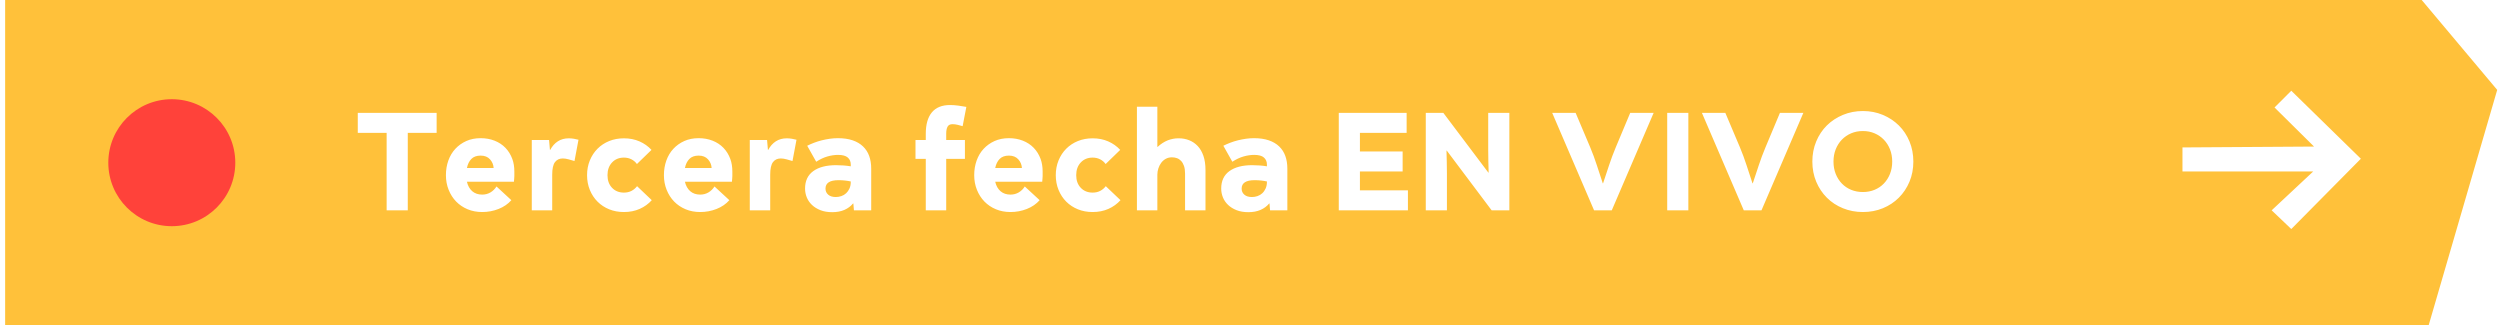 <?xml version="1.0" encoding="UTF-8"?>
<svg width="315px" height="41px" viewBox="0 0 315 41" version="1.1" xmlns="http://www.w3.org/2000/svg" xmlns:xlink="http://www.w3.org/1999/xlink">
    <title>live-button</title>
    <g id="website" stroke="none" stroke-width="1" fill="none" fill-rule="evenodd">
        <g id="web" transform="translate(-31, -421)">
            <g id="live-button" transform="translate(31.647, 421)">
                <path d="M304.488,0 L314,11.326 L305.359,41 L0,41 L0,0 L304.488,0 Z M288.055,11.432 C287.872,11.616 287.7,11.787 287.54,11.947 L286.619,12.868 C286.55,12.937 286.486,13.001 286.427,13.06 L286.2,13.287 C286.157,13.33 286.12,13.367 286.088,13.399 L285.945,13.543 L290.923,18.467 C281.061,18.532 275.598,18.567 274.536,18.574 L274.442,18.575 C274.429,18.575 274.417,18.575 274.407,18.575 L274.344,18.575 L274.344,21.606 L290.815,21.606 L285.583,26.5 C287.231,28.072 288.055,28.858 288.055,28.858 C288.055,28.858 290.093,26.799 292.204,24.666 L292.673,24.192 C294.784,22.059 296.822,20 296.822,20 L288.055,11.432 Z M157.347,17.41 C157.023,17.41 156.69,17.434 156.348,17.482 C156.006,17.53 155.667,17.596 155.331,17.68 C154.995,17.764 154.671,17.866 154.359,17.986 C154.047,18.106 153.759,18.232 153.495,18.364 L154.629,20.38 C155.109,20.068 155.58,19.846 156.042,19.714 C156.504,19.582 156.951,19.516 157.383,19.516 C157.947,19.516 158.355,19.627 158.607,19.849 C158.859,20.071 158.985,20.368 158.985,20.74 L158.985,20.956 C158.697,20.908 158.397,20.872 158.085,20.848 C157.773,20.824 157.455,20.812 157.131,20.812 C155.907,20.812 154.95,21.061 154.26,21.559 C153.57,22.057 153.225,22.792 153.225,23.764 C153.225,24.148 153.297,24.517 153.441,24.871 C153.585,25.225 153.801,25.54 154.089,25.816 C154.377,26.092 154.734,26.314 155.16,26.482 C155.586,26.65 156.081,26.734 156.645,26.734 C157.233,26.734 157.746,26.638 158.184,26.446 C158.622,26.254 158.985,25.984 159.273,25.636 L159.309,25.636 L159.381,26.5 L161.559,26.5 L161.559,21.244 C161.559,20.656 161.475,20.128 161.307,19.66 C161.139,19.192 160.881,18.79 160.533,18.454 C160.185,18.118 159.747,17.86 159.219,17.68 C158.691,17.5 158.067,17.41 157.347,17.41 Z M104.913,17.41 C104.589,17.41 104.256,17.434 103.914,17.482 C103.572,17.53 103.233,17.596 102.897,17.68 C102.561,17.764 102.237,17.866 101.925,17.986 C101.613,18.106 101.325,18.232 101.061,18.364 L102.195,20.38 C102.675,20.068 103.146,19.846 103.608,19.714 C104.07,19.582 104.517,19.516 104.949,19.516 C105.513,19.516 105.921,19.627 106.173,19.849 C106.425,20.071 106.551,20.368 106.551,20.74 L106.551,20.956 C106.263,20.908 105.963,20.872 105.651,20.848 C105.339,20.824 105.021,20.812 104.697,20.812 C103.473,20.812 102.516,21.061 101.826,21.559 C101.136,22.057 100.791,22.792 100.791,23.764 C100.791,24.148 100.863,24.517 101.007,24.871 C101.151,25.225 101.367,25.54 101.655,25.816 C101.943,26.092 102.3,26.314 102.726,26.482 C103.152,26.65 103.647,26.734 104.211,26.734 C104.799,26.734 105.312,26.638 105.75,26.446 C106.188,26.254 106.551,25.984 106.839,25.636 L106.875,25.636 L106.947,26.5 L109.125,26.5 L109.125,21.244 C109.125,20.656 109.041,20.128 108.873,19.66 C108.705,19.192 108.447,18.79 108.099,18.454 C107.751,18.118 107.313,17.86 106.785,17.68 C106.257,17.5 105.633,17.41 104.913,17.41 Z M126.477,17.41 C125.805,17.41 125.202,17.53 124.668,17.77 C124.134,18.01 123.675,18.337 123.291,18.751 C122.907,19.165 122.613,19.657 122.409,20.227 C122.205,20.797 122.103,21.412 122.103,22.072 C122.103,22.732 122.217,23.347 122.445,23.917 C122.673,24.487 122.988,24.979 123.39,25.393 C123.792,25.807 124.272,26.131 124.83,26.365 C125.388,26.599 126.003,26.716 126.675,26.716 C127.395,26.716 128.082,26.587 128.736,26.329 C129.39,26.071 129.927,25.702 130.347,25.222 L128.475,23.494 C128.283,23.806 128.031,24.055 127.719,24.241 C127.407,24.427 127.059,24.52 126.675,24.52 C126.171,24.52 125.754,24.379 125.424,24.097 C125.094,23.815 124.869,23.416 124.749,22.9 L130.671,22.9 C130.683,22.744 130.695,22.609 130.707,22.495 C130.719,22.381 130.725,22.276 130.725,22.18 L130.725,21.604 C130.725,21.028 130.641,20.506 130.473,20.038 C130.269,19.486 129.978,19.015 129.6,18.625 C129.222,18.235 128.766,17.935 128.232,17.725 C127.698,17.515 127.113,17.41 126.477,17.41 Z M234.081,13.99 C233.181,13.99 232.341,14.152 231.561,14.476 C230.781,14.8 230.106,15.244 229.536,15.808 C228.966,16.372 228.519,17.044 228.195,17.824 C227.871,18.604 227.709,19.45 227.709,20.362 C227.709,21.274 227.871,22.117 228.195,22.891 C228.519,23.665 228.966,24.337 229.536,24.907 C230.106,25.477 230.781,25.921 231.561,26.239 C232.341,26.557 233.181,26.716 234.081,26.716 C234.981,26.716 235.818,26.557 236.592,26.239 C237.366,25.921 238.038,25.477 238.608,24.907 C239.178,24.337 239.625,23.665 239.949,22.891 C240.273,22.117 240.435,21.274 240.435,20.362 C240.435,19.45 240.273,18.604 239.949,17.824 C239.625,17.044 239.178,16.372 238.608,15.808 C238.038,15.244 237.366,14.8 236.592,14.476 C235.818,14.152 234.981,13.99 234.081,13.99 Z M59.913,17.41 C59.241,17.41 58.638,17.53 58.104,17.77 C57.57,18.01 57.111,18.337 56.727,18.751 C56.343,19.165 56.049,19.657 55.845,20.227 C55.641,20.797 55.539,21.412 55.539,22.072 C55.539,22.732 55.653,23.347 55.881,23.917 C56.109,24.487 56.424,24.979 56.826,25.393 C57.228,25.807 57.708,26.131 58.266,26.365 C58.824,26.599 59.439,26.716 60.111,26.716 C60.831,26.716 61.518,26.587 62.172,26.329 C62.826,26.071 63.363,25.702 63.783,25.222 L61.911,23.494 C61.719,23.806 61.467,24.055 61.155,24.241 C60.843,24.427 60.495,24.52 60.111,24.52 C59.607,24.52 59.19,24.379 58.86,24.097 C58.53,23.815 58.305,23.416 58.185,22.9 L64.107,22.9 C64.119,22.744 64.131,22.609 64.143,22.495 C64.155,22.381 64.161,22.276 64.161,22.18 L64.161,21.604 C64.161,21.028 64.077,20.506 63.909,20.038 C63.705,19.486 63.414,19.015 63.036,18.625 C62.658,18.235 62.202,17.935 61.668,17.725 C61.134,17.515 60.549,17.41 59.913,17.41 Z M137.025,17.428 C136.353,17.428 135.735,17.542 135.171,17.77 C134.607,17.998 134.118,18.319 133.704,18.733 C133.29,19.147 132.966,19.639 132.732,20.209 C132.498,20.779 132.381,21.4 132.381,22.072 C132.381,22.744 132.498,23.365 132.732,23.935 C132.966,24.505 133.29,24.997 133.704,25.411 C134.118,25.825 134.607,26.146 135.171,26.374 C135.735,26.602 136.353,26.716 137.025,26.716 C137.757,26.716 138.42,26.584 139.014,26.32 C139.608,26.056 140.115,25.69 140.535,25.222 L138.681,23.458 C138.489,23.71 138.255,23.908 137.979,24.052 C137.703,24.196 137.385,24.268 137.025,24.268 C136.413,24.268 135.915,24.067 135.531,23.665 C135.147,23.263 134.955,22.732 134.955,22.072 C134.955,21.412 135.147,20.878 135.531,20.47 C135.915,20.062 136.413,19.858 137.025,19.858 C137.373,19.858 137.688,19.93 137.97,20.074 C138.252,20.218 138.483,20.416 138.663,20.668 L140.499,18.886 C140.079,18.43 139.575,18.073 138.987,17.815 C138.399,17.557 137.745,17.428 137.025,17.428 Z M87.381,17.41 C86.709,17.41 86.106,17.53 85.572,17.77 C85.038,18.01 84.579,18.337 84.195,18.751 C83.811,19.165 83.517,19.657 83.313,20.227 C83.109,20.797 83.007,21.412 83.007,22.072 C83.007,22.732 83.121,23.347 83.349,23.917 C83.577,24.487 83.892,24.979 84.294,25.393 C84.696,25.807 85.176,26.131 85.734,26.365 C86.292,26.599 86.907,26.716 87.579,26.716 C88.299,26.716 88.986,26.587 89.64,26.329 C90.294,26.071 90.831,25.702 91.251,25.222 L89.379,23.494 C89.187,23.806 88.935,24.055 88.623,24.241 C88.311,24.427 87.963,24.52 87.579,24.52 C87.075,24.52 86.658,24.379 86.328,24.097 C85.998,23.815 85.773,23.416 85.653,22.9 L91.575,22.9 C91.587,22.744 91.599,22.609 91.611,22.495 C91.623,22.381 91.629,22.276 91.629,22.18 L91.629,21.604 C91.629,21.028 91.545,20.506 91.377,20.038 C91.173,19.486 90.882,19.015 90.504,18.625 C90.126,18.235 89.67,17.935 89.136,17.725 C88.602,17.515 88.017,17.41 87.381,17.41 Z M77.967,17.428 C77.295,17.428 76.677,17.542 76.113,17.77 C75.549,17.998 75.06,18.319 74.646,18.733 C74.232,19.147 73.908,19.639 73.674,20.209 C73.44,20.779 73.323,21.4 73.323,22.072 C73.323,22.744 73.44,23.365 73.674,23.935 C73.908,24.505 74.232,24.997 74.646,25.411 C75.06,25.825 75.549,26.146 76.113,26.374 C76.677,26.602 77.295,26.716 77.967,26.716 C78.699,26.716 79.362,26.584 79.956,26.32 C80.55,26.056 81.057,25.69 81.477,25.222 L79.623,23.458 C79.431,23.71 79.197,23.908 78.921,24.052 C78.645,24.196 78.327,24.268 77.967,24.268 C77.355,24.268 76.857,24.067 76.473,23.665 C76.089,23.263 75.897,22.732 75.897,22.072 C75.897,21.412 76.089,20.878 76.473,20.47 C76.857,20.062 77.355,19.858 77.967,19.858 C78.315,19.858 78.63,19.93 78.912,20.074 C79.194,20.218 79.425,20.416 79.605,20.668 L81.441,18.886 C81.021,18.43 80.517,18.073 79.929,17.815 C79.341,17.557 78.687,17.428 77.967,17.428 Z M145.179,13.45 L142.605,13.45 L142.605,26.5 L145.179,26.5 L145.179,22.018 C145.179,21.754 145.221,21.49 145.305,21.226 C145.389,20.962 145.509,20.725 145.665,20.515 C145.821,20.305 146.013,20.137 146.241,20.011 C146.469,19.885 146.727,19.822 147.015,19.822 C147.243,19.822 147.456,19.858 147.654,19.93 C147.852,20.002 148.026,20.119 148.176,20.281 C148.326,20.443 148.446,20.653 148.536,20.911 C148.626,21.169 148.671,21.49 148.671,21.874 L148.671,26.5 L151.245,26.5 L151.245,21.424 C151.245,20.74 151.158,20.146 150.984,19.642 C150.81,19.138 150.57,18.724 150.264,18.4 C149.958,18.076 149.601,17.833 149.193,17.671 C148.785,17.509 148.353,17.428 147.897,17.428 L147.807,17.428 C147.375,17.428 146.937,17.512 146.493,17.68 C146.025,17.872 145.599,18.148 145.215,18.508 L145.179,18.508 L145.179,13.45 Z M176.589,14.224 L168.039,14.224 L168.039,26.5 L176.751,26.5 L176.751,23.98 L170.703,23.98 L170.703,21.604 L176.085,21.604 L176.085,19.084 L170.703,19.084 L170.703,16.744 L176.589,16.744 L176.589,14.224 Z M71.019,17.428 C70.491,17.428 70.032,17.554 69.642,17.806 C69.252,18.058 68.931,18.418 68.679,18.886 L68.643,18.886 L68.535,17.644 L66.357,17.644 L66.357,26.5 L68.931,26.5 L68.931,22.018 C68.931,21.262 69.048,20.731 69.282,20.425 C69.516,20.119 69.843,19.966 70.263,19.966 C70.491,19.966 70.743,20.005 71.019,20.083 C71.295,20.161 71.535,20.23 71.739,20.29 L72.243,17.608 C72.075,17.56 71.88,17.518 71.658,17.482 C71.436,17.446 71.223,17.428 71.019,17.428 Z M212.085,14.224 L209.421,14.224 L209.421,26.5 L212.085,26.5 L212.085,14.224 Z M119.061,13.234 C118.041,13.234 117.276,13.543 116.766,14.161 C116.256,14.779 116.001,15.676 116.001,16.852 L116.001,17.644 L114.705,17.644 L114.705,20.02 L116.001,20.02 L116.001,26.5 L118.575,26.5 L118.575,20.02 L120.933,20.02 L120.933,17.644 L118.575,17.644 L118.575,16.834 C118.575,16.462 118.632,16.171 118.746,15.961 C118.86,15.751 119.067,15.646 119.367,15.646 C119.571,15.646 119.787,15.673 120.015,15.727 C120.243,15.781 120.453,15.838 120.645,15.898 L121.113,13.468 C120.801,13.408 120.459,13.354 120.087,13.306 C119.715,13.258 119.373,13.234 119.061,13.234 Z M216.747,14.224 L213.795,14.224 L219.069,26.5 L221.301,26.5 L226.575,14.224 L223.623,14.224 L221.805,18.562 C221.493,19.306 221.211,20.059 220.959,20.821 C220.707,21.583 220.455,22.342 220.203,23.098 L220.167,23.098 C219.915,22.342 219.666,21.583 219.42,20.821 C219.174,20.059 218.895,19.306 218.583,18.562 L216.747,14.224 Z M181.215,14.224 L179.001,14.224 L179.001,26.5 L181.665,26.5 L181.665,21.838 C181.665,21.358 181.659,20.881 181.647,20.407 C181.635,19.933 181.623,19.456 181.611,18.976 L181.647,18.976 L187.299,26.5 L189.531,26.5 L189.531,14.224 L186.867,14.224 L186.867,18.886 C186.867,19.366 186.873,19.843 186.885,20.317 C186.897,20.791 186.909,21.268 186.921,21.748 L186.885,21.748 L181.215,14.224 Z M54.369,14.224 L44.433,14.224 L44.433,16.744 L48.069,16.744 L48.069,26.5 L50.733,26.5 L50.733,16.744 L54.369,16.744 L54.369,14.224 Z M197.883,14.224 L194.931,14.224 L200.205,26.5 L202.437,26.5 L207.711,14.224 L204.759,14.224 L202.941,18.562 C202.629,19.306 202.347,20.059 202.095,20.821 C201.843,21.583 201.591,22.342 201.339,23.098 L201.303,23.098 C201.051,22.342 200.802,21.583 200.556,20.821 C200.31,20.059 200.031,19.306 199.719,18.562 L197.883,14.224 Z M98.487,17.428 C97.959,17.428 97.5,17.554 97.11,17.806 C96.72,18.058 96.399,18.418 96.147,18.886 L96.111,18.886 L96.003,17.644 L93.825,17.644 L93.825,26.5 L96.399,26.5 L96.399,22.018 C96.399,21.262 96.516,20.731 96.75,20.425 C96.984,20.119 97.311,19.966 97.731,19.966 C97.959,19.966 98.211,20.005 98.487,20.083 C98.763,20.161 99.003,20.23 99.207,20.29 L99.711,17.608 C99.543,17.56 99.348,17.518 99.126,17.482 C98.904,17.446 98.691,17.428 98.487,17.428 Z M157.437,22.702 C157.725,22.702 158.001,22.717 158.265,22.747 C158.529,22.777 158.769,22.816 158.985,22.864 L158.985,22.918 C158.985,23.23 158.931,23.506 158.823,23.746 C158.715,23.986 158.574,24.187 158.4,24.349 C158.226,24.511 158.025,24.631 157.797,24.709 C157.569,24.787 157.335,24.826 157.095,24.826 C156.687,24.826 156.369,24.727 156.141,24.529 C155.913,24.331 155.799,24.076 155.799,23.764 C155.799,23.056 156.345,22.702 157.437,22.702 Z M105.003,22.702 C105.291,22.702 105.567,22.717 105.831,22.747 C106.095,22.777 106.335,22.816 106.551,22.864 L106.551,22.918 C106.551,23.23 106.497,23.506 106.389,23.746 C106.281,23.986 106.14,24.187 105.966,24.349 C105.792,24.511 105.591,24.631 105.363,24.709 C105.135,24.787 104.901,24.826 104.661,24.826 C104.253,24.826 103.935,24.727 103.707,24.529 C103.479,24.331 103.365,24.076 103.365,23.764 C103.365,23.056 103.911,22.702 105.003,22.702 Z M234.081,16.51 C234.609,16.51 235.098,16.606 235.548,16.798 C235.998,16.99 236.388,17.257 236.718,17.599 C237.048,17.941 237.306,18.346 237.492,18.814 C237.678,19.282 237.771,19.798 237.771,20.362 C237.771,20.926 237.678,21.442 237.492,21.91 C237.306,22.378 237.048,22.783 236.718,23.125 C236.388,23.467 235.998,23.731 235.548,23.917 C235.098,24.103 234.609,24.196 234.081,24.196 C233.541,24.196 233.046,24.103 232.596,23.917 C232.146,23.731 231.756,23.467 231.426,23.125 C231.096,22.783 230.838,22.378 230.652,21.91 C230.466,21.442 230.373,20.926 230.373,20.362 C230.373,19.798 230.466,19.282 230.652,18.814 C230.838,18.346 231.096,17.941 231.426,17.599 C231.756,17.257 232.146,16.99 232.596,16.798 C233.046,16.606 233.541,16.51 234.081,16.51 Z M87.381,19.606 C87.885,19.606 88.278,19.762 88.56,20.074 C88.842,20.386 88.995,20.752 89.019,21.172 L85.653,21.172 C85.749,20.692 85.935,20.311 86.211,20.029 C86.487,19.747 86.877,19.606 87.381,19.606 Z M59.913,19.606 C60.417,19.606 60.81,19.762 61.092,20.074 C61.374,20.386 61.527,20.752 61.551,21.172 L58.185,21.172 C58.281,20.692 58.467,20.311 58.743,20.029 C59.019,19.747 59.409,19.606 59.913,19.606 Z M126.477,19.606 C126.981,19.606 127.374,19.762 127.656,20.074 C127.938,20.386 128.091,20.752 128.115,21.172 L124.749,21.172 C124.845,20.692 125.031,20.311 125.307,20.029 C125.583,19.747 125.973,19.606 126.477,19.606 Z" fill="#FFC13A"></path>
                <circle id="Oval" fill="#FF423A" cx="21" cy="20.5" r="8"></circle>
            </g>
        </g>
    </g>
</svg>